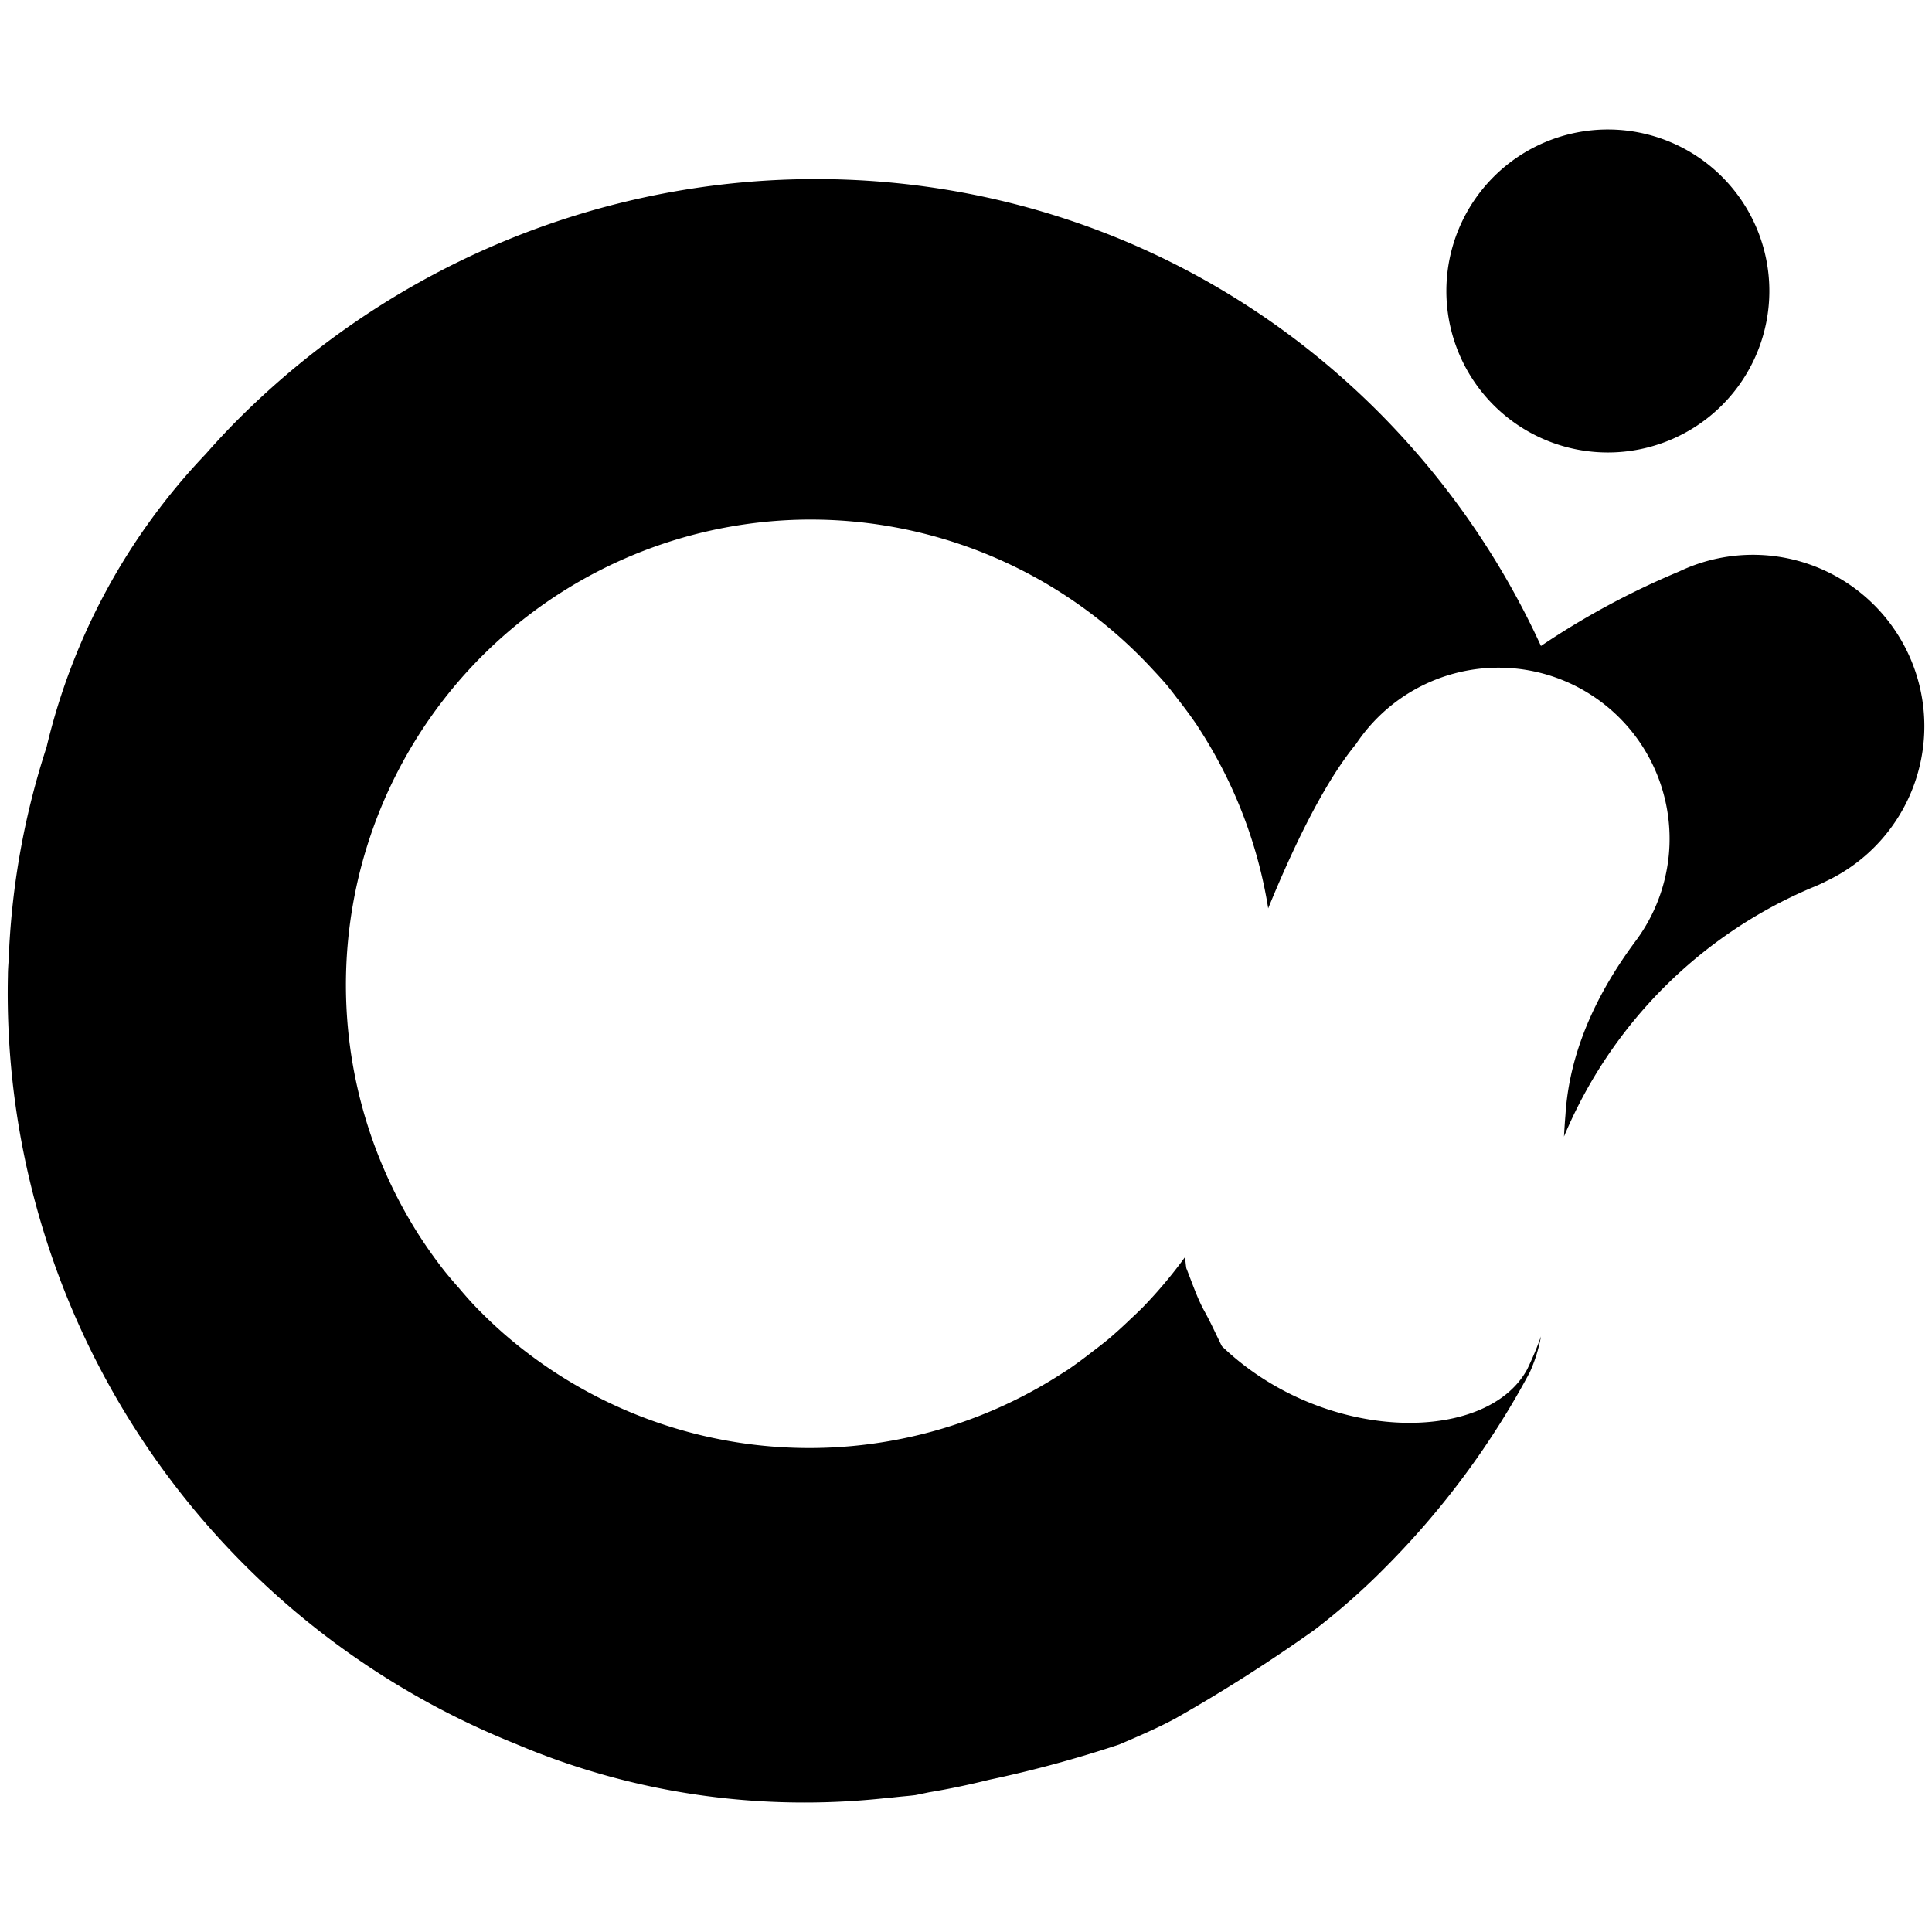 <svg
   xmlns="http://www.w3.org/2000/svg"
   viewBox="0 0 484 484">
  <path
     d="M 402.8,32.439 A 40.459,40.459 0 0 0 362.339,72.893 40.459,40.459 0 0 0 402.8,113.355 40.459,40.459 0 0 0 443.254,72.893 40.459,40.459 0 0 0 402.8,32.439 Z M 202.69,44.868 C 150.96,45.296 99.191,65.523 59.589,105.124 c -2.816,2.816 -5.494,5.715 -8.09,8.659 a 159.743,159.743 0 0 0 -39.805,73.261 159.743,159.743 0 0 0 -0.013,0.067 c -0.011,0.038 -0.023,0.076 -0.034,0.114 a 194.75,194.75 0 0 0 -9.322,49.904 c 0,2.4 -0.342,4.799 -0.342,7.199 A 202.601,202.601 0 0 0 129.134,436.85 c 29.455,12.518 61.059,16.957 92.293,13.661 0.015,-0.002 0.032,0.002 0.047,0 1.245,-0.094 2.499,-0.256 3.75,-0.382 0.02,-0.003 0.04,-0.003 0.06,-0.007 1.343,-0.135 2.682,-0.239 4.025,-0.415 a 298.296,298.296 0 0 0 3.362,-0.696 c 5.049,-0.836 10.073,-1.894 15.074,-3.134 a 298.296,298.296 0 0 0 32.646,-8.853 c 4.8,-2.057 9.606,-4.116 14.063,-6.516 a 403.9,403.9 0 0 0 34.97,-22.286 171.915,171.915 0 0 0 17.827,-15.771 208.327,208.327 0 0 0 36.001,-48.691 38.744,38.744 0 0 0 2.792,-8.967 82.529,82.529 0 0 1 -3.476,8.284 c -10.286,18.858 -51.09,18.518 -76.462,-5.826 -1.371,-2.743 -2.739,-5.834 -4.453,-8.92 -1.714,-3.086 -3.089,-7.199 -4.46,-10.628 a 29.487,29.487 0 0 1 -0.295,-2.819 116.575,116.575 0 0 1 -10.728,12.744 125.456,125.456 0 0 1 -3.087,2.953 116.575,116.575 0 0 1 -5.458,4.942 125.456,125.456 0 0 1 -3.924,3.067 116.575,116.575 0 0 1 -6.121,4.514 125.456,125.456 0 0 1 -1.513,0.958 116.575,116.575 0 0 1 -139.699,-9.817 116.575,116.575 0 0 1 -7.835,-7.52 116.575,116.575 0 0 1 -3.549,-4.038 116.575,116.575 0 0 1 -3.522,-4.132 116.575,116.575 0 0 1 -6.208,-8.672 116.575,116.575 0 0 1 -0.121,-0.181 116.575,116.575 0 0 1 93.244,-179.444 116.575,116.575 0 0 1 90.572,37.642 116.575,116.575 0 0 1 3.322,3.67 116.575,116.575 0 0 1 2.558,3.281 116.575,116.575 0 0 1 4.989,6.764 116.575,116.575 0 0 1 0.382,0.603 116.575,116.575 0 0 1 17.505,45.343 c 5.095,-12.471 13.213,-30.494 22.005,-41.171 a 42.859,42.859 0 1 1 70.288,49.026 c -13.372,17.829 -17.141,32.918 -17.827,43.89 -0.185,2.224 -0.274,3.787 -0.368,5.424 a 116.575,116.575 0 0 1 62.085,-62.339 40.219,40.219 0 0 0 3.77,-1.714 42.944,42.944 0 0 0 -37.033,-77.494 198.555,198.555 0 0 0 -34.588,18.643 202.773,202.773 0 0 0 -40.501,-58.415 C 306.107,63.809 254.421,44.439 202.69,44.868 Z"/>
</svg>
